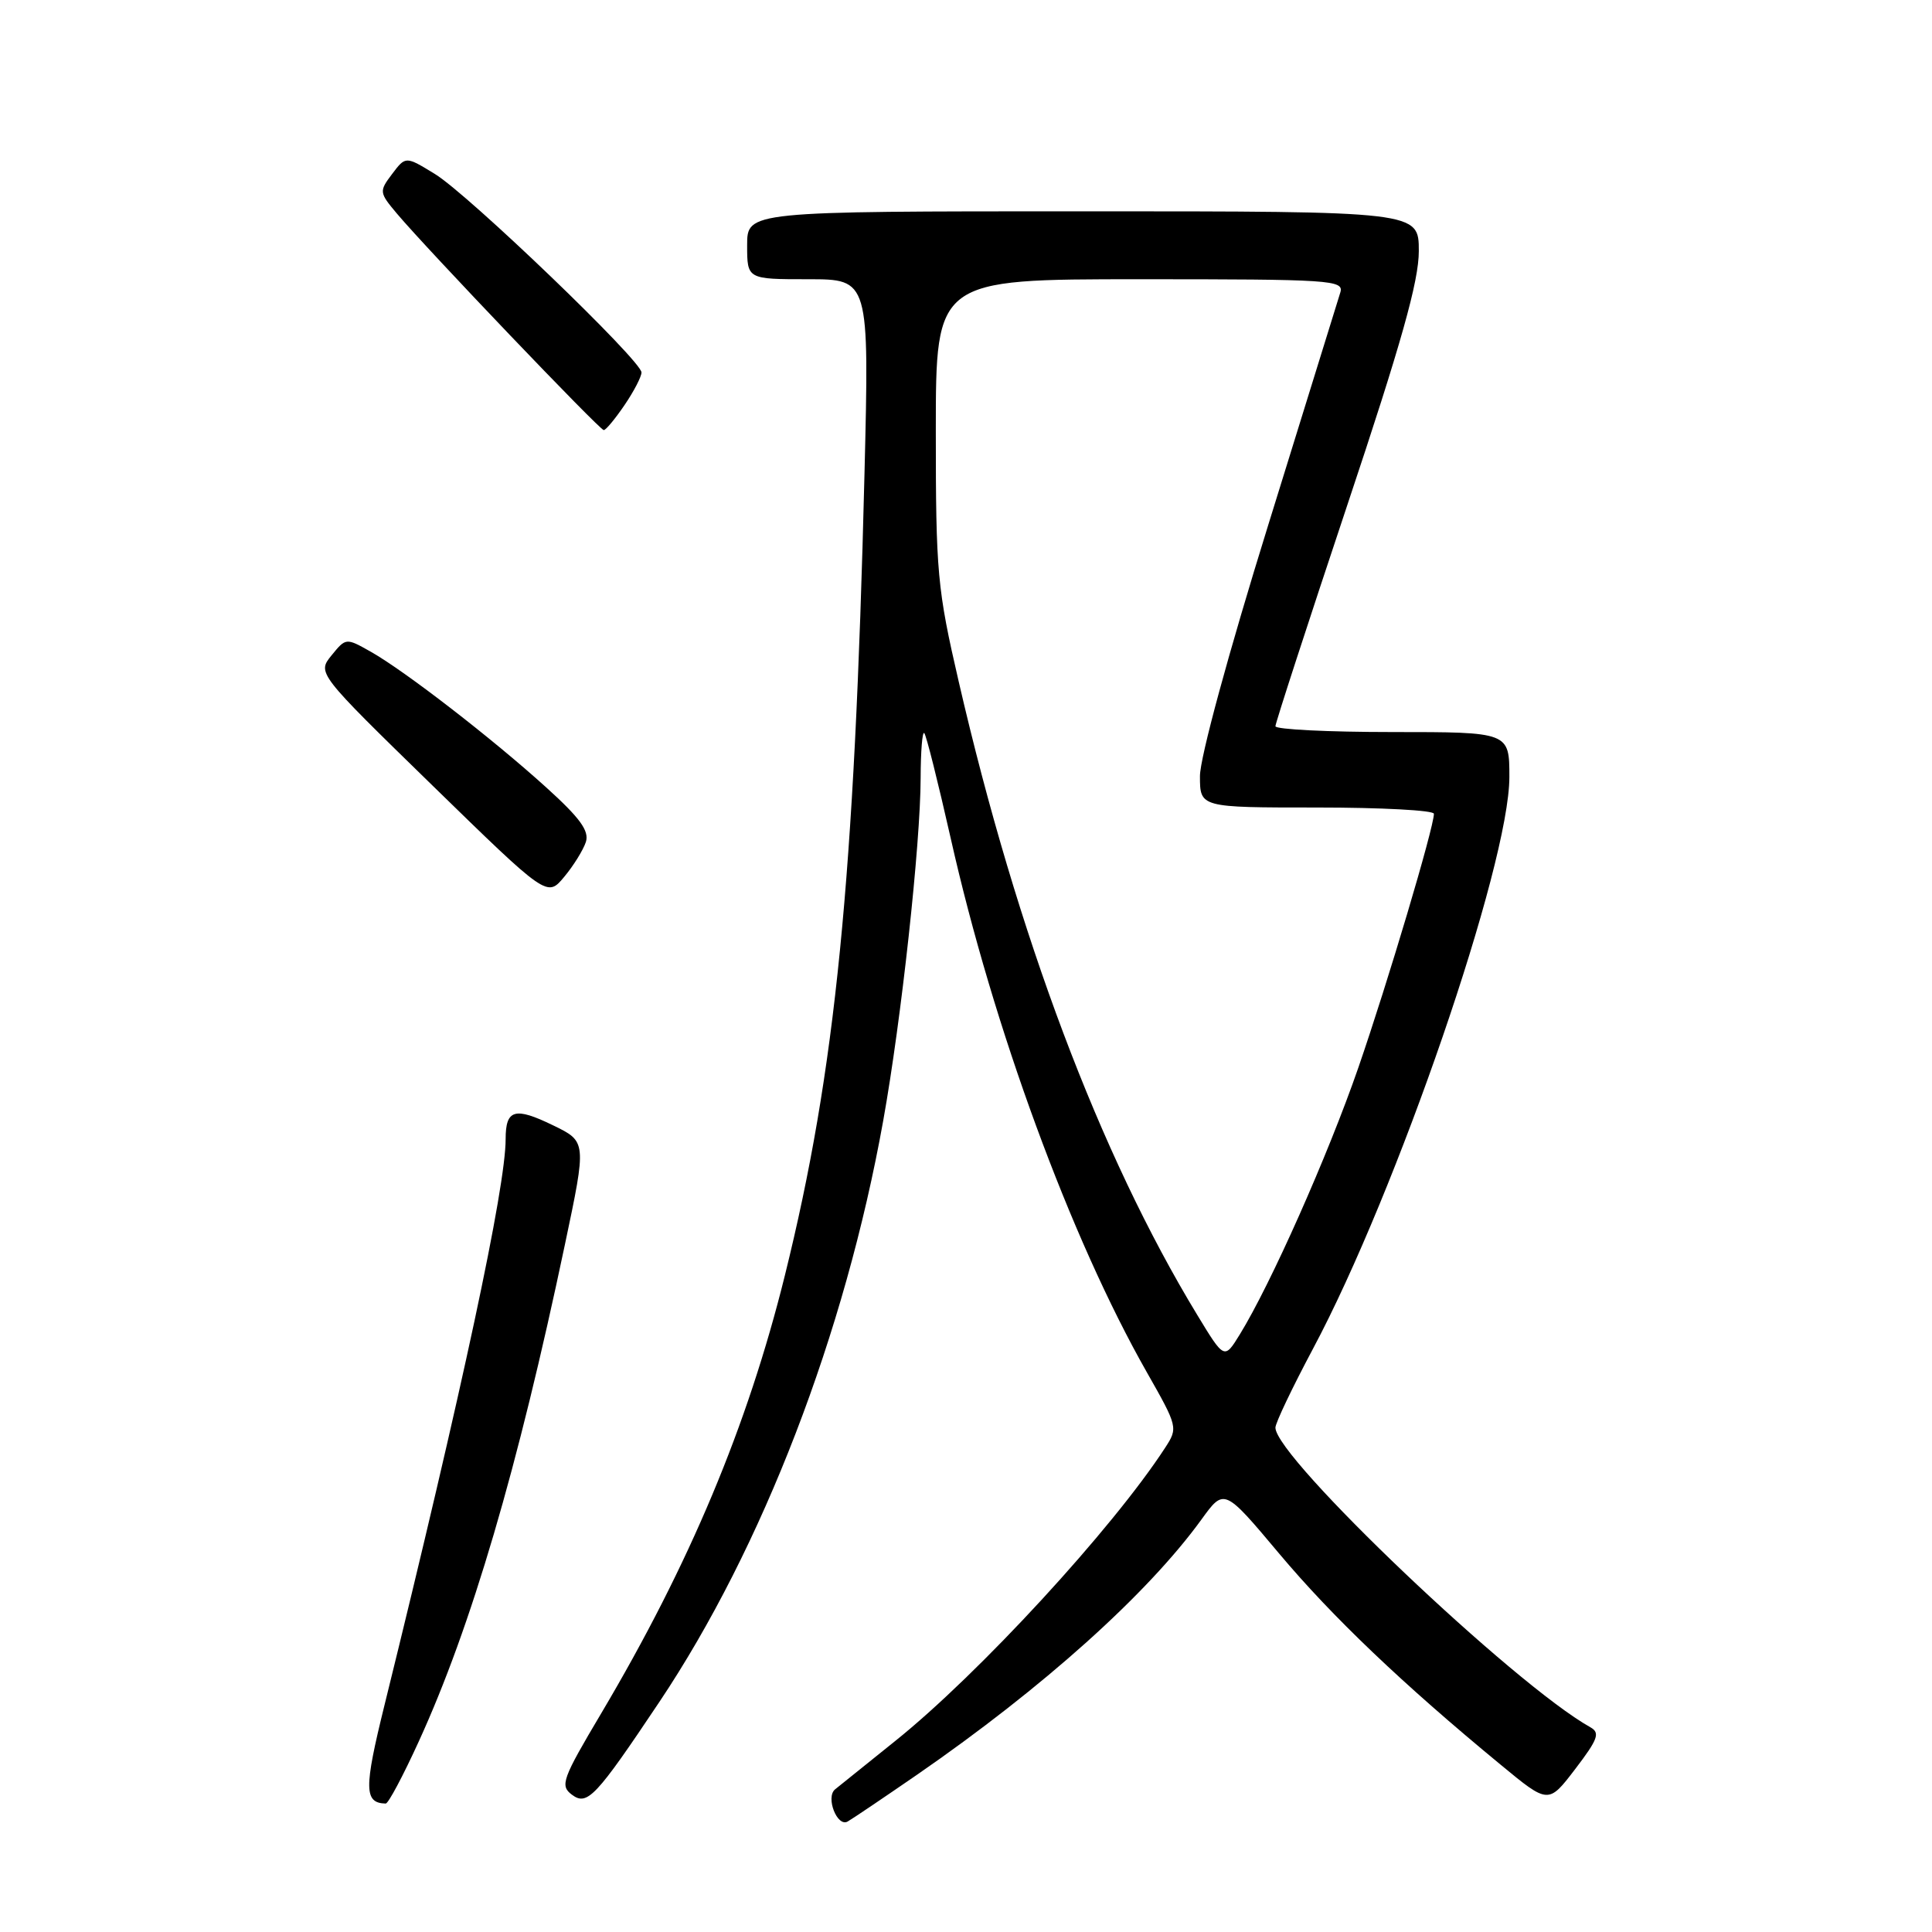 <?xml version="1.0" encoding="UTF-8" standalone="no"?>
<!DOCTYPE svg PUBLIC "-//W3C//DTD SVG 1.1//EN" "http://www.w3.org/Graphics/SVG/1.1/DTD/svg11.dtd" >
<svg xmlns="http://www.w3.org/2000/svg" xmlns:xlink="http://www.w3.org/1999/xlink" version="1.1" viewBox="0 0 256 256">
 <g >
 <path fill="currentColor"
d=" M 121.50 235.17 C 138.20 223.64 152.04 211.22 159.20 201.34 C 162.21 197.18 162.21 197.18 169.48 205.84 C 176.54 214.25 185.82 223.10 198.84 233.83 C 205.17 239.06 205.17 239.06 208.73 234.40 C 211.75 230.44 212.05 229.61 210.73 228.87 C 200.62 223.21 169.00 193.13 169.00 189.17 C 169.00 188.55 171.23 183.88 173.95 178.77 C 185.10 157.89 200.00 114.53 200.00 102.95 C 200.00 97.00 200.00 97.00 184.50 97.00 C 175.97 97.00 169.00 96.65 169.00 96.23 C 169.00 95.81 173.28 82.65 178.50 67.00 C 185.70 45.44 188.00 37.26 188.00 33.27 C 188.00 28.00 188.00 28.00 143.50 28.00 C 99.00 28.00 99.00 28.00 99.00 32.50 C 99.00 37.00 99.00 37.00 107.09 37.00 C 115.18 37.00 115.18 37.00 114.55 62.75 C 113.23 116.60 110.72 141.86 104.00 169.00 C 99.05 188.97 91.37 207.28 79.68 227.00 C 74.49 235.74 74.18 236.60 75.77 237.80 C 77.81 239.33 78.92 238.15 87.38 225.50 C 101.05 205.06 111.97 176.71 117.03 148.50 C 119.43 135.15 121.97 111.84 121.99 103.08 C 122.00 99.55 122.21 96.88 122.47 97.14 C 122.73 97.40 124.30 103.66 125.97 111.06 C 131.60 136.12 141.86 164.06 151.96 181.83 C 156.07 189.06 156.10 189.20 154.39 191.83 C 147.41 202.57 129.68 221.83 118.62 230.69 C 114.70 233.83 111.12 236.71 110.65 237.10 C 109.37 238.15 110.94 242.15 112.32 241.36 C 112.97 240.99 117.10 238.20 121.50 235.17 Z  M 55.49 230.75 C 62.44 215.56 68.60 194.61 74.86 164.88 C 77.73 151.27 77.73 151.27 73.30 149.12 C 68.21 146.64 67.00 146.99 67.00 150.93 C 67.00 157.35 61.27 184.12 50.94 225.97 C 48.21 237.02 48.24 238.91 51.11 238.98 C 51.45 238.99 53.42 235.29 55.49 230.75 Z  M 77.63 111.57 C 78.10 110.10 76.86 108.39 72.37 104.33 C 65.24 97.87 53.70 88.95 49.17 86.38 C 45.84 84.50 45.84 84.50 43.93 86.84 C 42.03 89.19 42.03 89.19 57.26 104.04 C 72.50 118.90 72.50 118.90 74.75 116.20 C 75.99 114.72 77.28 112.63 77.63 111.57 Z  M 82.75 53.68 C 83.99 51.86 85.00 49.92 85.00 49.35 C 85.00 47.80 62.05 25.75 57.62 23.05 C 53.75 20.68 53.75 20.68 51.96 23.05 C 50.22 25.36 50.24 25.50 52.59 28.30 C 56.59 33.05 79.46 56.99 80.00 56.99 C 80.28 56.99 81.51 55.50 82.75 53.68 Z  M 158.62 174.20 C 145.74 153.00 134.78 123.88 127.04 90.34 C 124.19 78.01 124.00 75.91 124.00 57.09 C 124.00 37.00 124.00 37.00 151.07 37.00 C 176.38 37.00 178.10 37.11 177.60 38.75 C 177.31 39.71 173.01 53.59 168.04 69.59 C 162.77 86.56 159.00 100.41 159.00 102.84 C 159.00 107.00 159.00 107.00 174.50 107.00 C 183.03 107.00 190.00 107.37 190.00 107.83 C 190.00 109.65 183.88 130.20 179.99 141.46 C 175.95 153.13 168.38 170.16 164.28 176.82 C 162.23 180.15 162.23 180.15 158.62 174.20 Z "/>
</g>
</svg>